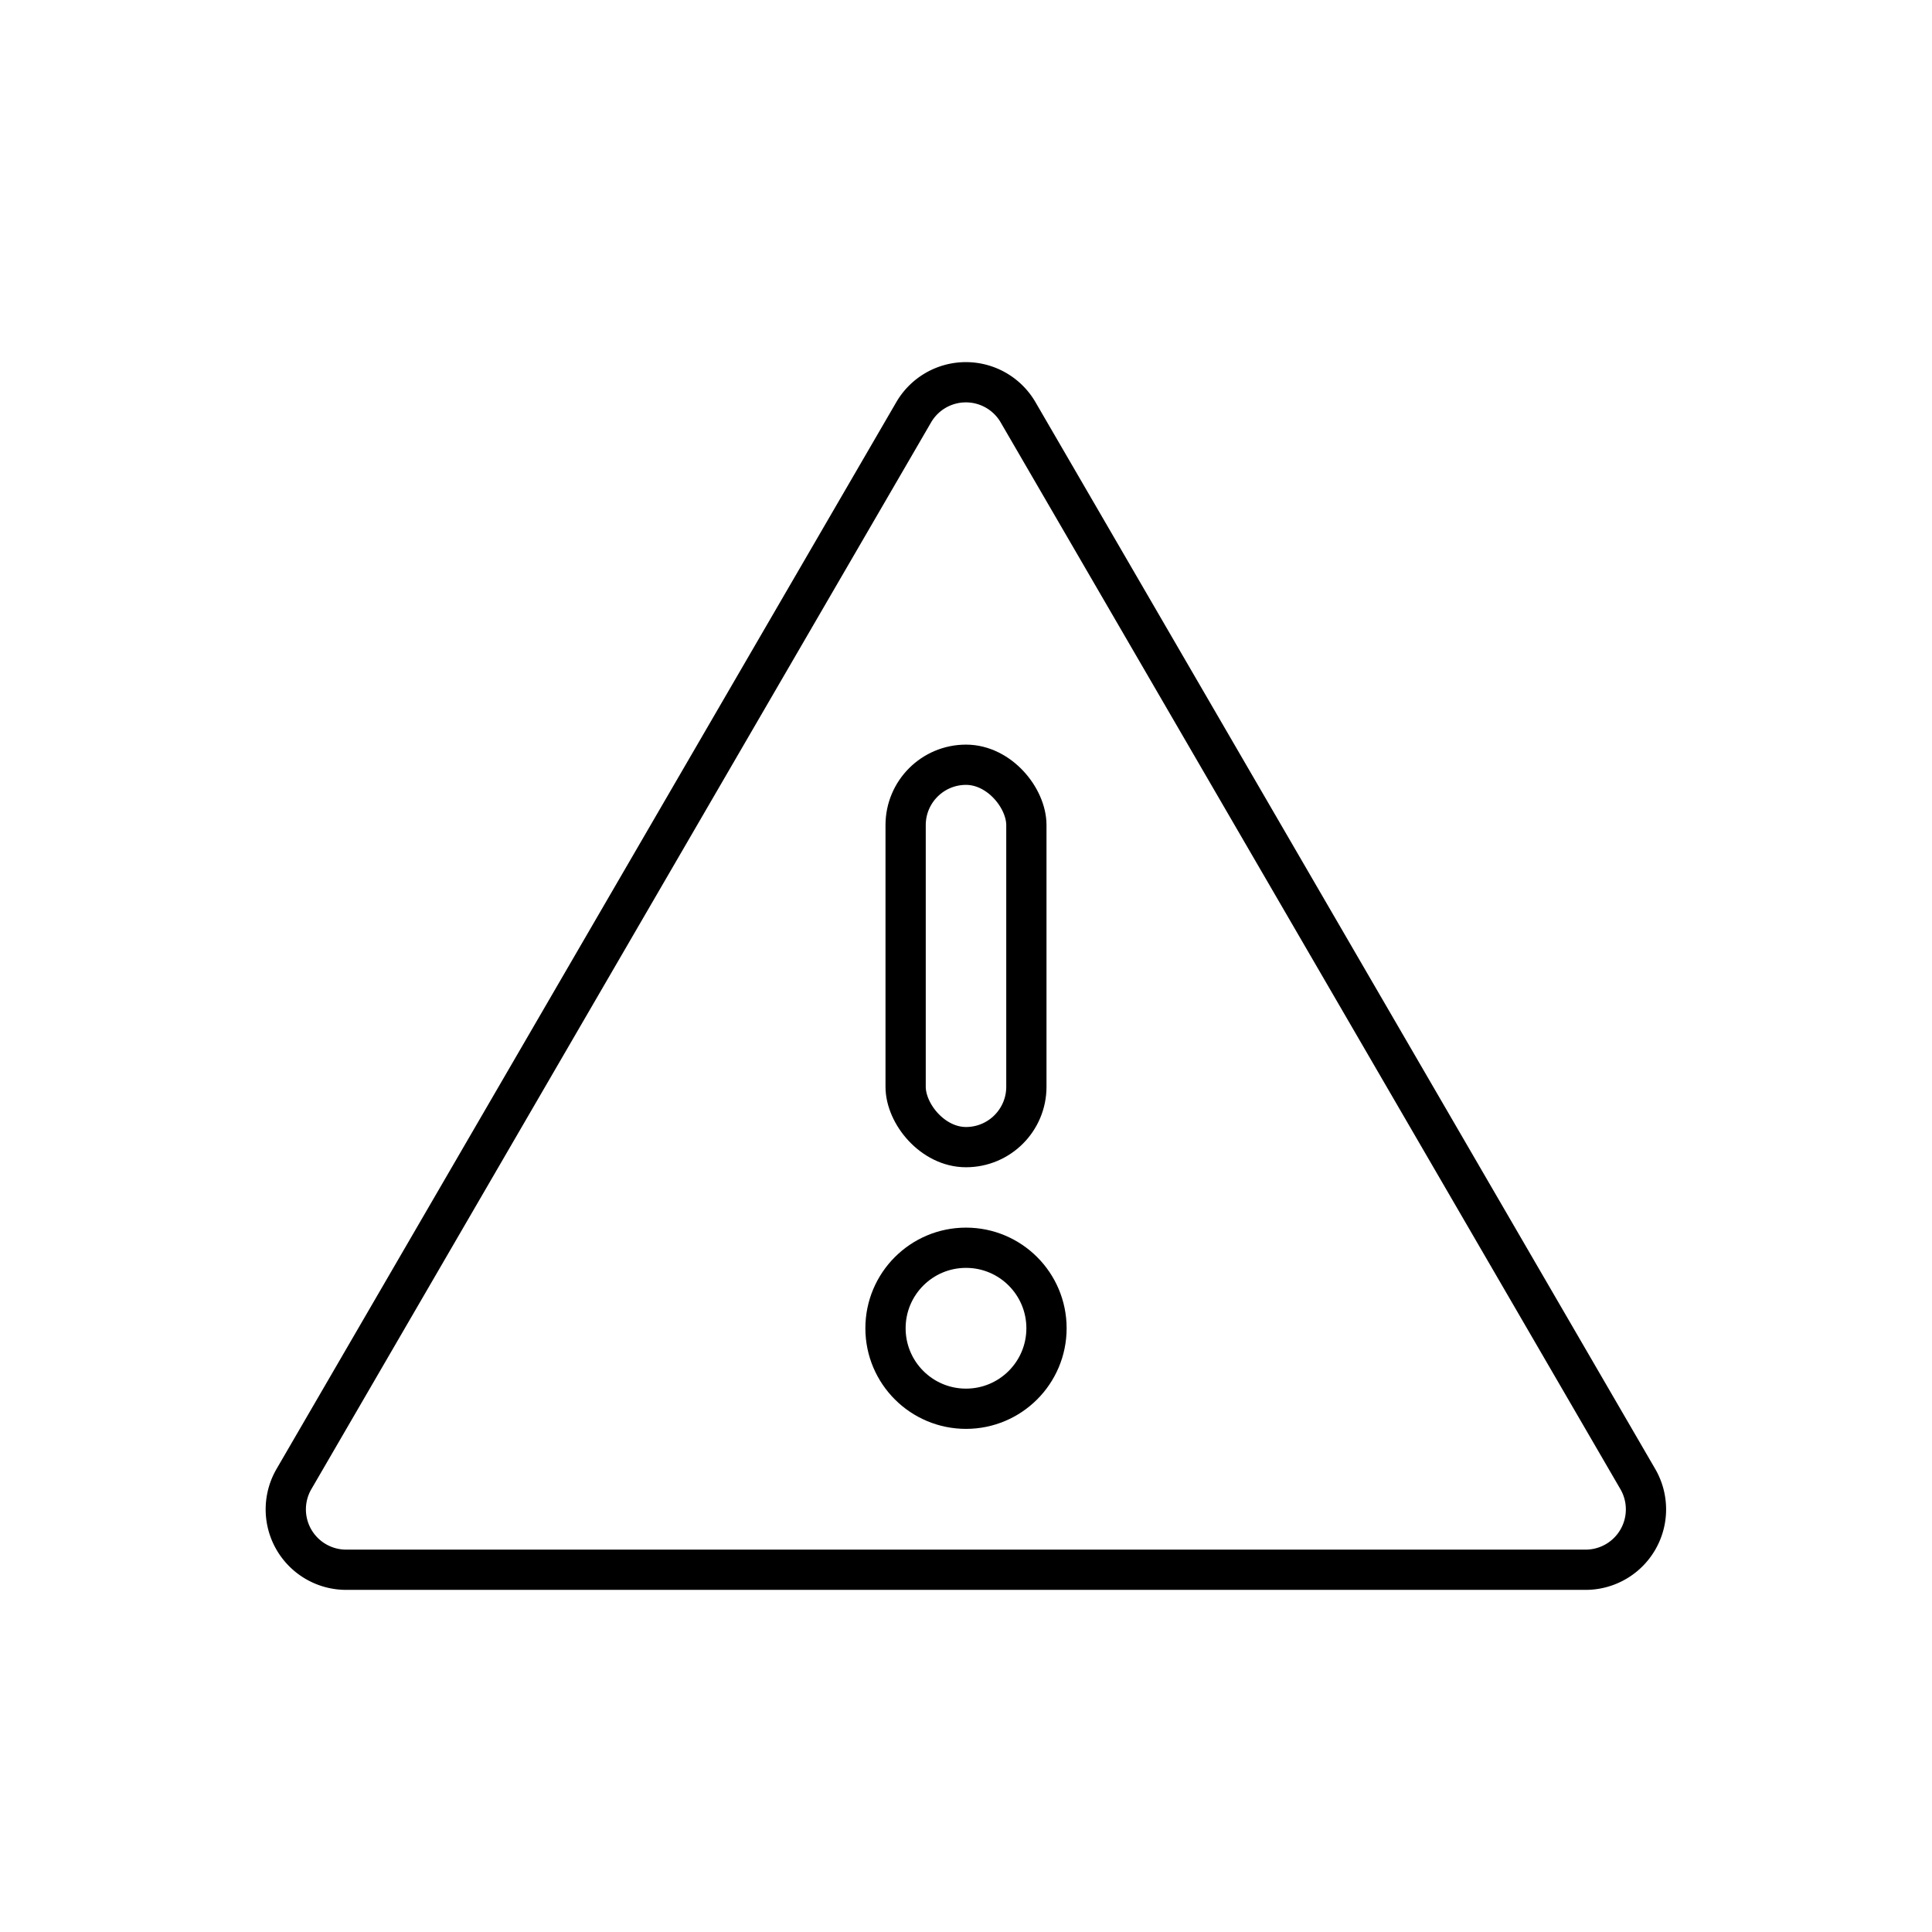 <svg xmlns="http://www.w3.org/2000/svg" viewBox="0 0 96 96"><g fill="none" stroke="currentColor" stroke-linecap="round" stroke-linejoin="round" stroke-width="2"><path d="M45.41 20.47l-30.79 53A3 3 0 0 0 17.21 78h61.58a3 3 0 0 0 2.59-4.51l-30.79-53a3 3 0 0 0-5.18-.02z"/><rect x="45" y="38" width="6" height="19" rx="3"/><circle cx="48" cy="66" r="4"/></g></svg>